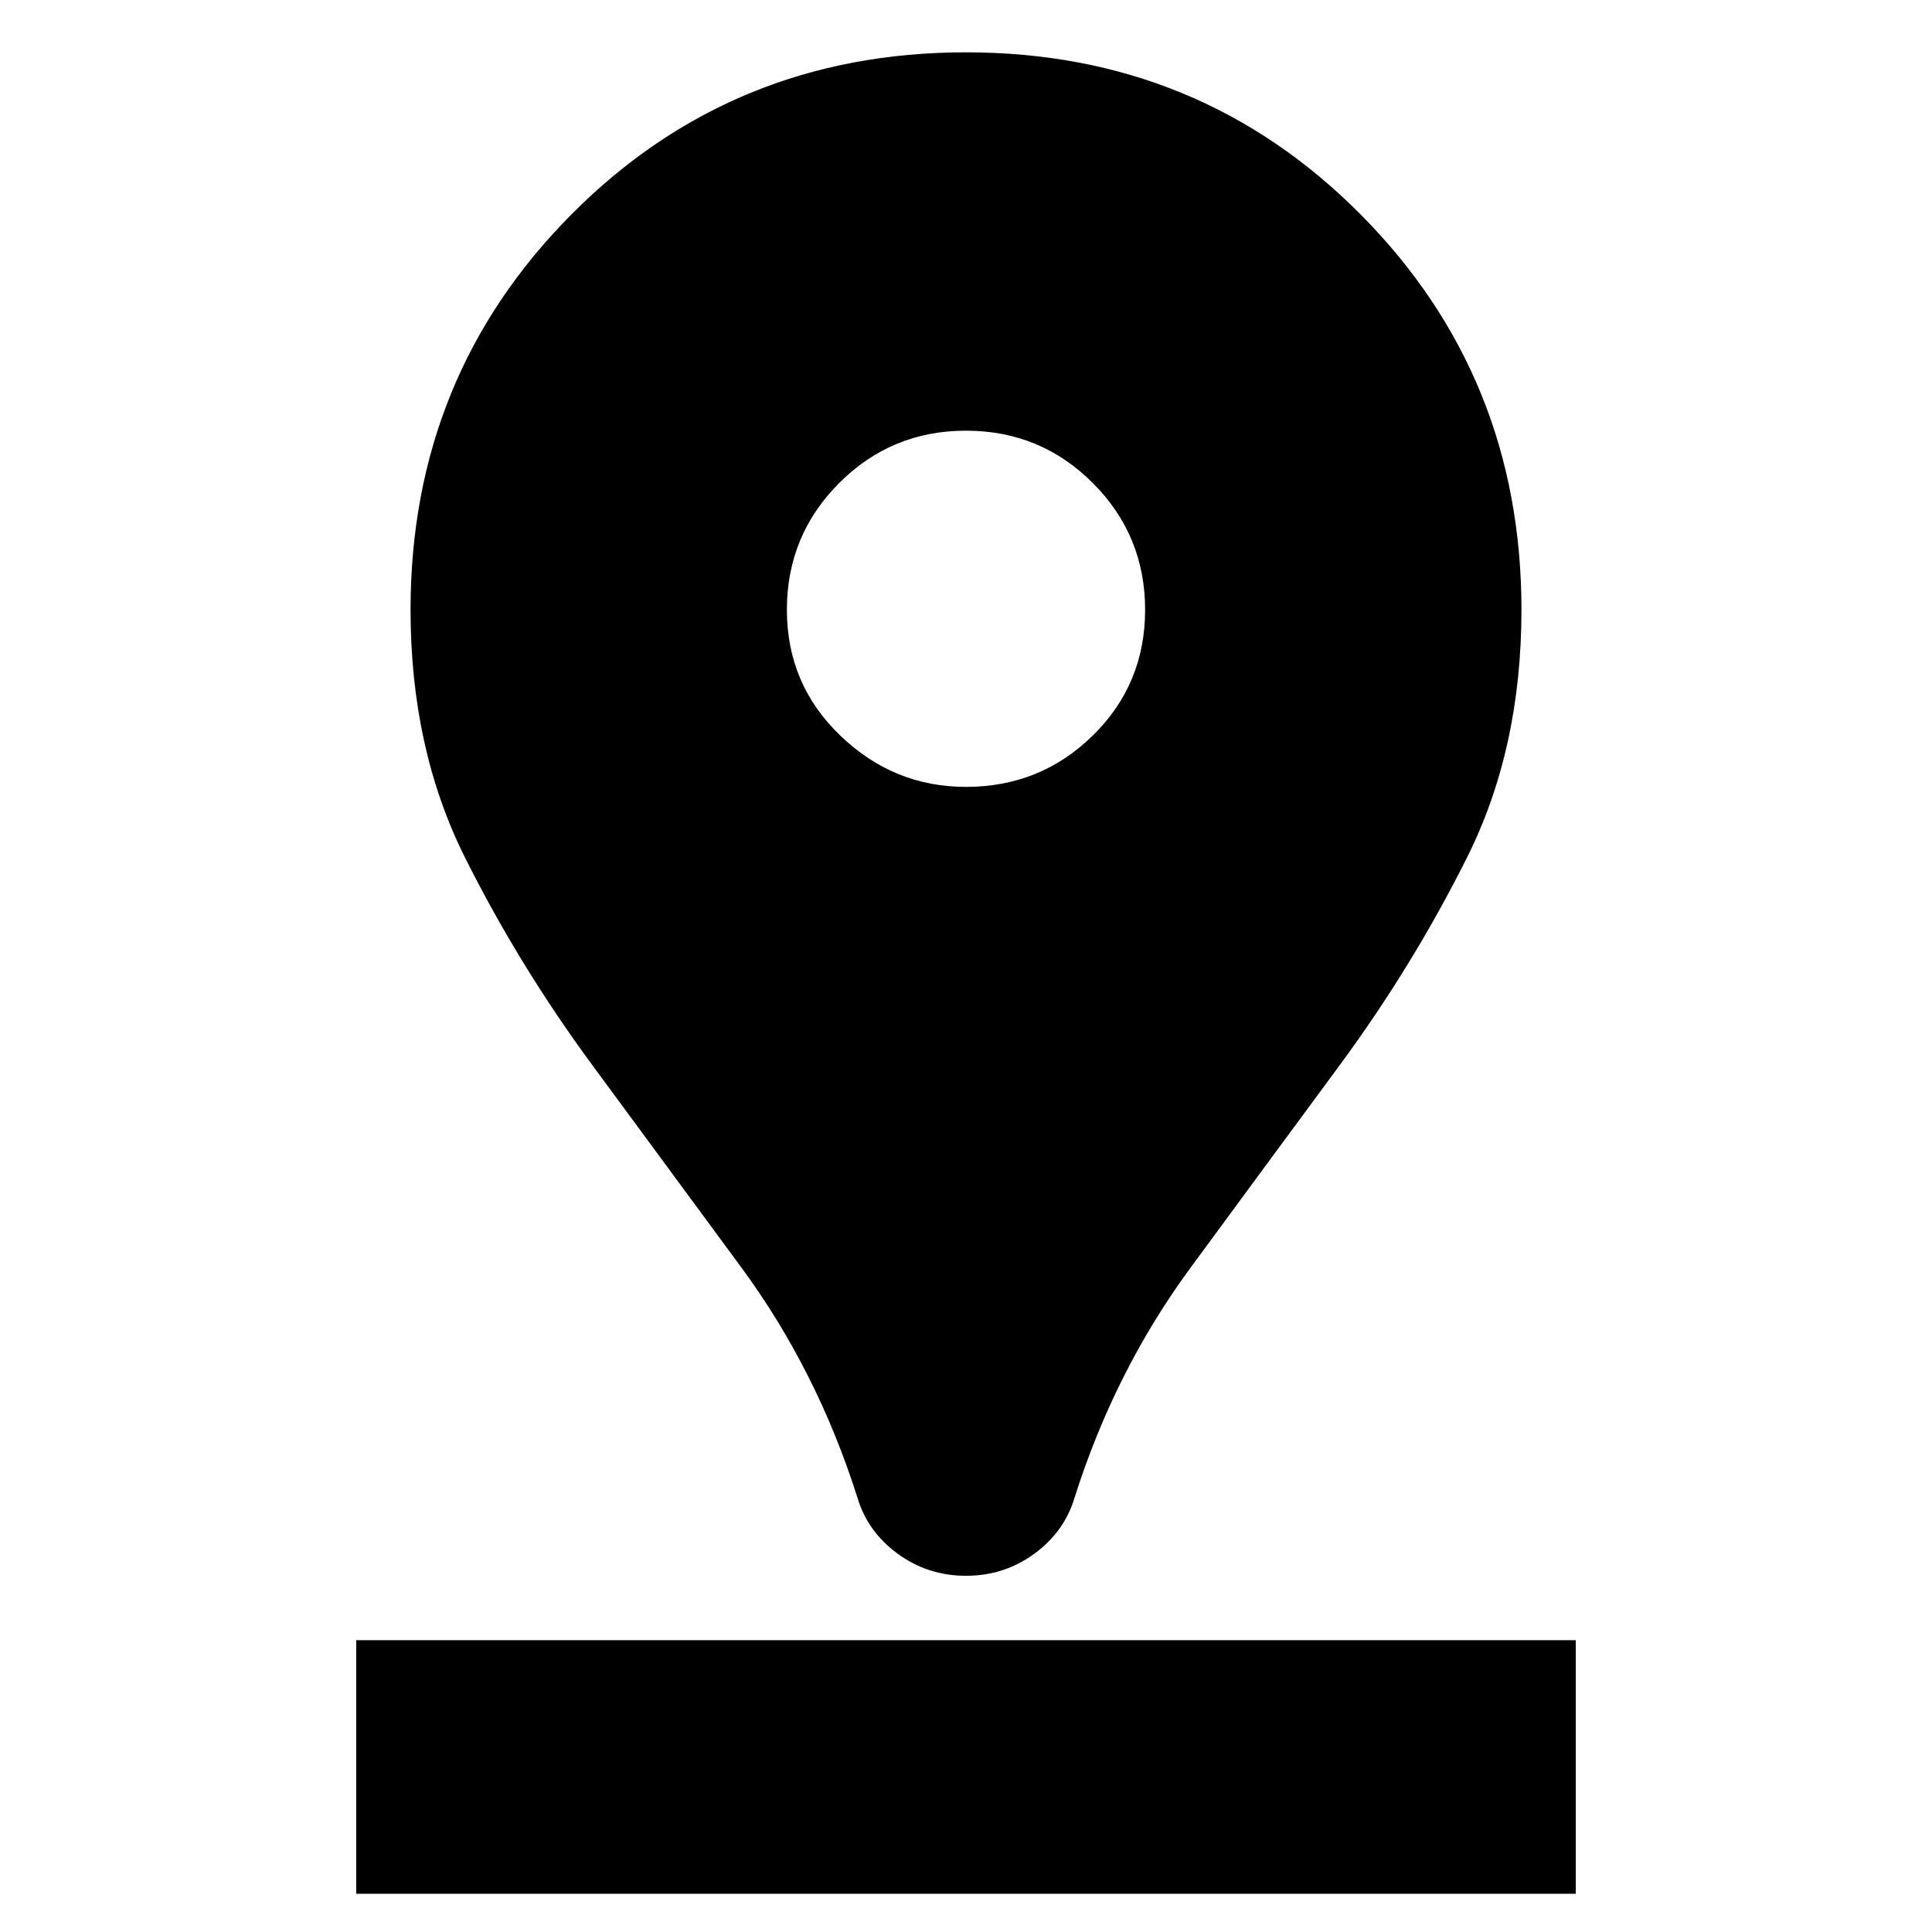 <svg xmlns="http://www.w3.org/2000/svg" height="24" width="24"><path d="M12 19.575Q11.525 19.575 11.15 19.3Q10.775 19.025 10.65 18.6Q10.15 17.025 9.213 15.75Q8.275 14.475 7.363 13.238Q6.45 12 5.775 10.65Q5.1 9.3 5.1 7.575Q5.1 4.675 7.1 2.662Q9.1 0.65 12 0.65Q14.9 0.65 16.9 2.662Q18.9 4.675 18.9 7.575Q18.9 9.3 18.225 10.65Q17.55 12 16.638 13.238Q15.725 14.475 14.788 15.75Q13.85 17.025 13.35 18.6Q13.225 19.025 12.85 19.3Q12.475 19.575 12 19.575ZM12 9.775Q12.925 9.775 13.575 9.137Q14.225 8.5 14.225 7.575Q14.225 6.65 13.575 6Q12.925 5.35 12 5.35Q11.075 5.35 10.425 6Q9.775 6.65 9.775 7.575Q9.775 8.5 10.438 9.137Q11.1 9.775 12 9.775ZM4.425 23.525H19.575V20.375H4.425Z"/></svg>